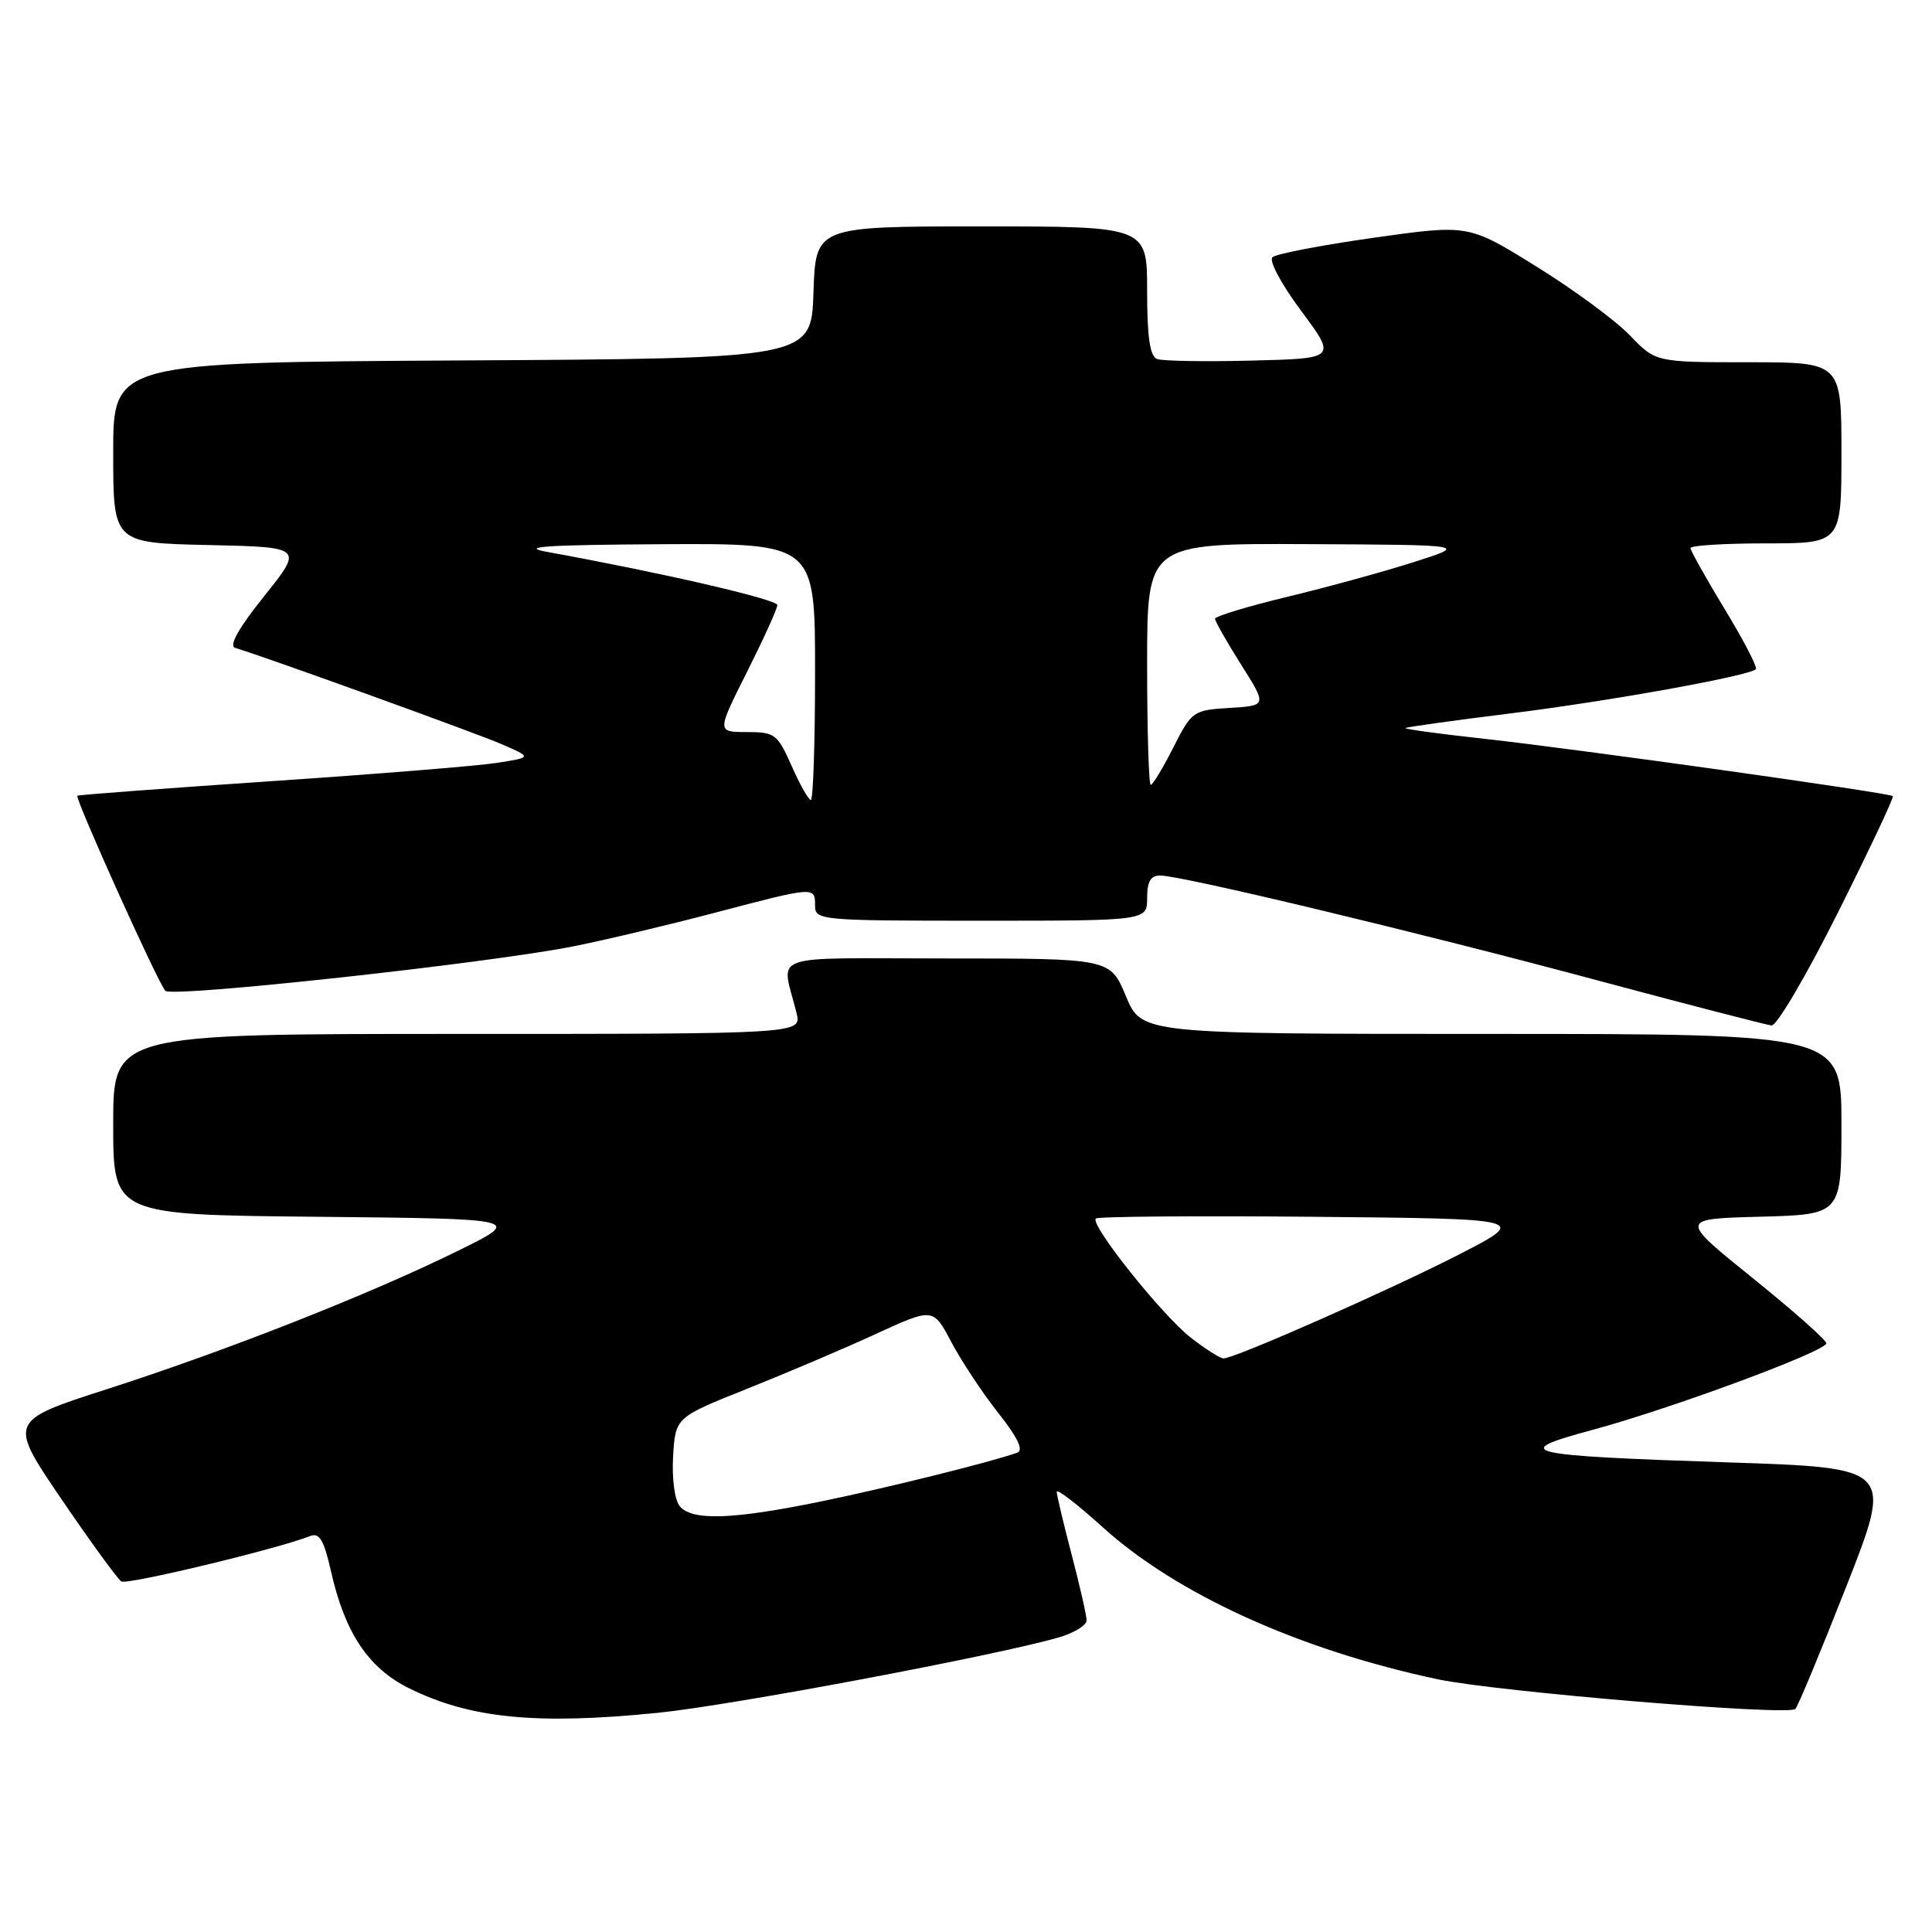 <?xml version="1.0" encoding="UTF-8" standalone="no"?>
<!DOCTYPE svg PUBLIC "-//W3C//DTD SVG 1.1//EN" "http://www.w3.org/Graphics/SVG/1.1/DTD/svg11.dtd" >
<svg xmlns="http://www.w3.org/2000/svg" xmlns:xlink="http://www.w3.org/1999/xlink" version="1.1" viewBox="0 0 256 256">
 <g >
 <path fill="currentColor"
d=" M 87.14 226.96 C 96.76 226.00 131.71 219.43 140.25 216.98 C 142.31 216.39 143.99 215.36 143.98 214.70 C 143.97 214.04 143.08 210.12 142.00 206.00 C 140.92 201.88 140.03 198.12 140.02 197.67 C 140.01 197.21 142.75 199.32 146.11 202.36 C 155.93 211.25 172.17 218.62 190.50 222.51 C 198.34 224.17 236.94 227.38 237.89 226.45 C 238.23 226.12 241.27 218.80 244.66 210.18 C 250.82 194.50 250.82 194.50 229.16 193.78 C 201.54 192.86 199.89 192.47 211.00 189.47 C 221.48 186.64 242.00 179.04 242.00 177.99 C 242.00 177.57 237.61 173.68 232.25 169.36 C 222.50 161.50 222.50 161.50 233.25 161.22 C 244.00 160.93 244.00 160.93 244.00 148.97 C 244.00 137.00 244.00 137.00 197.63 137.00 C 151.27 137.00 151.27 137.00 149.19 132.00 C 147.11 127.00 147.11 127.00 125.45 127.00 C 101.13 127.00 103.56 126.12 105.55 134.25 C 106.22 137.00 106.22 137.00 60.61 137.00 C 15.00 137.00 15.00 137.00 15.00 148.98 C 15.00 160.97 15.00 160.97 42.14 161.23 C 69.28 161.50 69.28 161.50 60.68 165.74 C 49.08 171.46 30.30 178.87 14.30 184.03 C 1.09 188.28 1.09 188.28 8.14 198.64 C 12.02 204.34 15.60 209.25 16.08 209.55 C 16.86 210.03 36.82 205.23 41.08 203.54 C 42.33 203.05 42.91 204.03 43.86 208.21 C 45.69 216.34 48.80 221.01 54.14 223.67 C 62.23 227.70 71.02 228.58 87.14 226.96 Z  M 243.55 120.89 C 247.71 112.58 250.98 105.65 250.81 105.49 C 250.34 105.05 209.06 99.26 196.72 97.90 C 190.80 97.25 186.07 96.61 186.22 96.47 C 186.38 96.34 192.57 95.47 200.00 94.55 C 213.10 92.93 231.76 89.57 232.66 88.67 C 232.90 88.43 231.05 84.86 228.55 80.74 C 226.05 76.62 224.00 72.97 224.00 72.62 C 224.00 72.28 228.50 72.00 234.00 72.00 C 244.00 72.00 244.00 72.00 244.00 60.00 C 244.00 48.00 244.00 48.00 231.70 48.00 C 219.39 48.00 219.39 48.00 215.95 44.42 C 214.05 42.45 208.47 38.34 203.54 35.29 C 194.58 29.73 194.58 29.73 182.04 31.50 C 175.14 32.48 169.10 33.64 168.61 34.08 C 168.11 34.53 169.78 37.66 172.41 41.19 C 177.10 47.50 177.10 47.50 165.86 47.78 C 159.68 47.94 154.03 47.84 153.31 47.57 C 152.37 47.21 152.00 44.65 152.00 38.53 C 152.00 30.00 152.00 30.00 130.04 30.00 C 108.08 30.00 108.08 30.00 107.79 38.75 C 107.50 47.50 107.50 47.50 61.25 47.76 C 15.00 48.02 15.00 48.02 15.00 59.98 C 15.00 71.94 15.00 71.94 27.60 72.22 C 40.20 72.50 40.20 72.50 35.02 78.97 C 31.58 83.27 30.29 85.58 31.17 85.85 C 35.60 87.20 63.18 97.17 66.50 98.62 C 70.50 100.36 70.50 100.36 65.81 101.09 C 63.24 101.49 49.74 102.58 35.81 103.52 C 21.89 104.46 10.39 105.32 10.25 105.44 C 9.89 105.76 20.98 130.35 21.91 131.29 C 22.81 132.21 64.80 127.63 76.00 125.39 C 80.12 124.57 88.54 122.57 94.70 120.95 C 108.00 117.45 108.00 117.45 108.00 120.00 C 108.00 121.94 108.67 122.00 130.00 122.00 C 152.00 122.00 152.00 122.00 152.00 119.00 C 152.00 116.80 152.47 116.00 153.75 116.01 C 156.65 116.04 188.09 123.57 211.50 129.86 C 223.60 133.10 234.06 135.81 234.74 135.88 C 235.43 135.95 239.39 129.20 243.55 120.89 Z  M 90.07 199.58 C 89.40 198.77 89.02 195.94 89.19 192.98 C 89.50 187.81 89.50 187.81 99.00 184.02 C 104.22 181.93 111.91 178.67 116.07 176.75 C 123.65 173.27 123.65 173.27 126.07 177.86 C 127.41 180.38 130.20 184.60 132.29 187.24 C 134.86 190.49 135.66 192.18 134.79 192.49 C 131.16 193.77 117.35 197.20 108.64 198.98 C 97.02 201.36 91.69 201.53 90.07 199.58 Z  M 157.79 177.25 C 153.97 174.27 144.40 162.27 145.20 161.46 C 145.48 161.19 158.48 161.09 174.10 161.23 C 202.50 161.50 202.50 161.50 193.44 166.17 C 184.38 170.83 163.62 180.00 162.12 180.00 C 161.68 180.00 159.73 178.76 157.79 177.25 Z  M 104.90 101.50 C 103.02 97.26 102.68 97.00 98.94 97.00 C 94.98 97.00 94.98 97.00 98.99 89.02 C 101.19 84.63 103.00 80.66 103.00 80.18 C 103.00 79.42 87.66 75.88 72.50 73.13 C 68.70 72.44 72.36 72.20 87.75 72.11 C 108.00 72.00 108.00 72.00 108.00 89.00 C 108.00 98.35 107.75 106.00 107.44 106.00 C 107.14 106.00 105.99 103.97 104.90 101.50 Z  M 152.00 88.00 C 152.00 72.00 152.00 72.00 173.25 72.10 C 194.50 72.20 194.50 72.20 187.34 74.48 C 183.40 75.74 175.86 77.81 170.59 79.08 C 165.31 80.35 161.00 81.66 161.00 81.99 C 161.00 82.32 162.55 85.05 164.44 88.05 C 167.89 93.50 167.89 93.50 162.94 93.80 C 158.10 94.10 157.92 94.22 155.47 99.05 C 154.09 101.77 152.75 104.00 152.48 104.00 C 152.22 104.00 152.00 96.80 152.00 88.00 Z "/>
</g>
</svg>